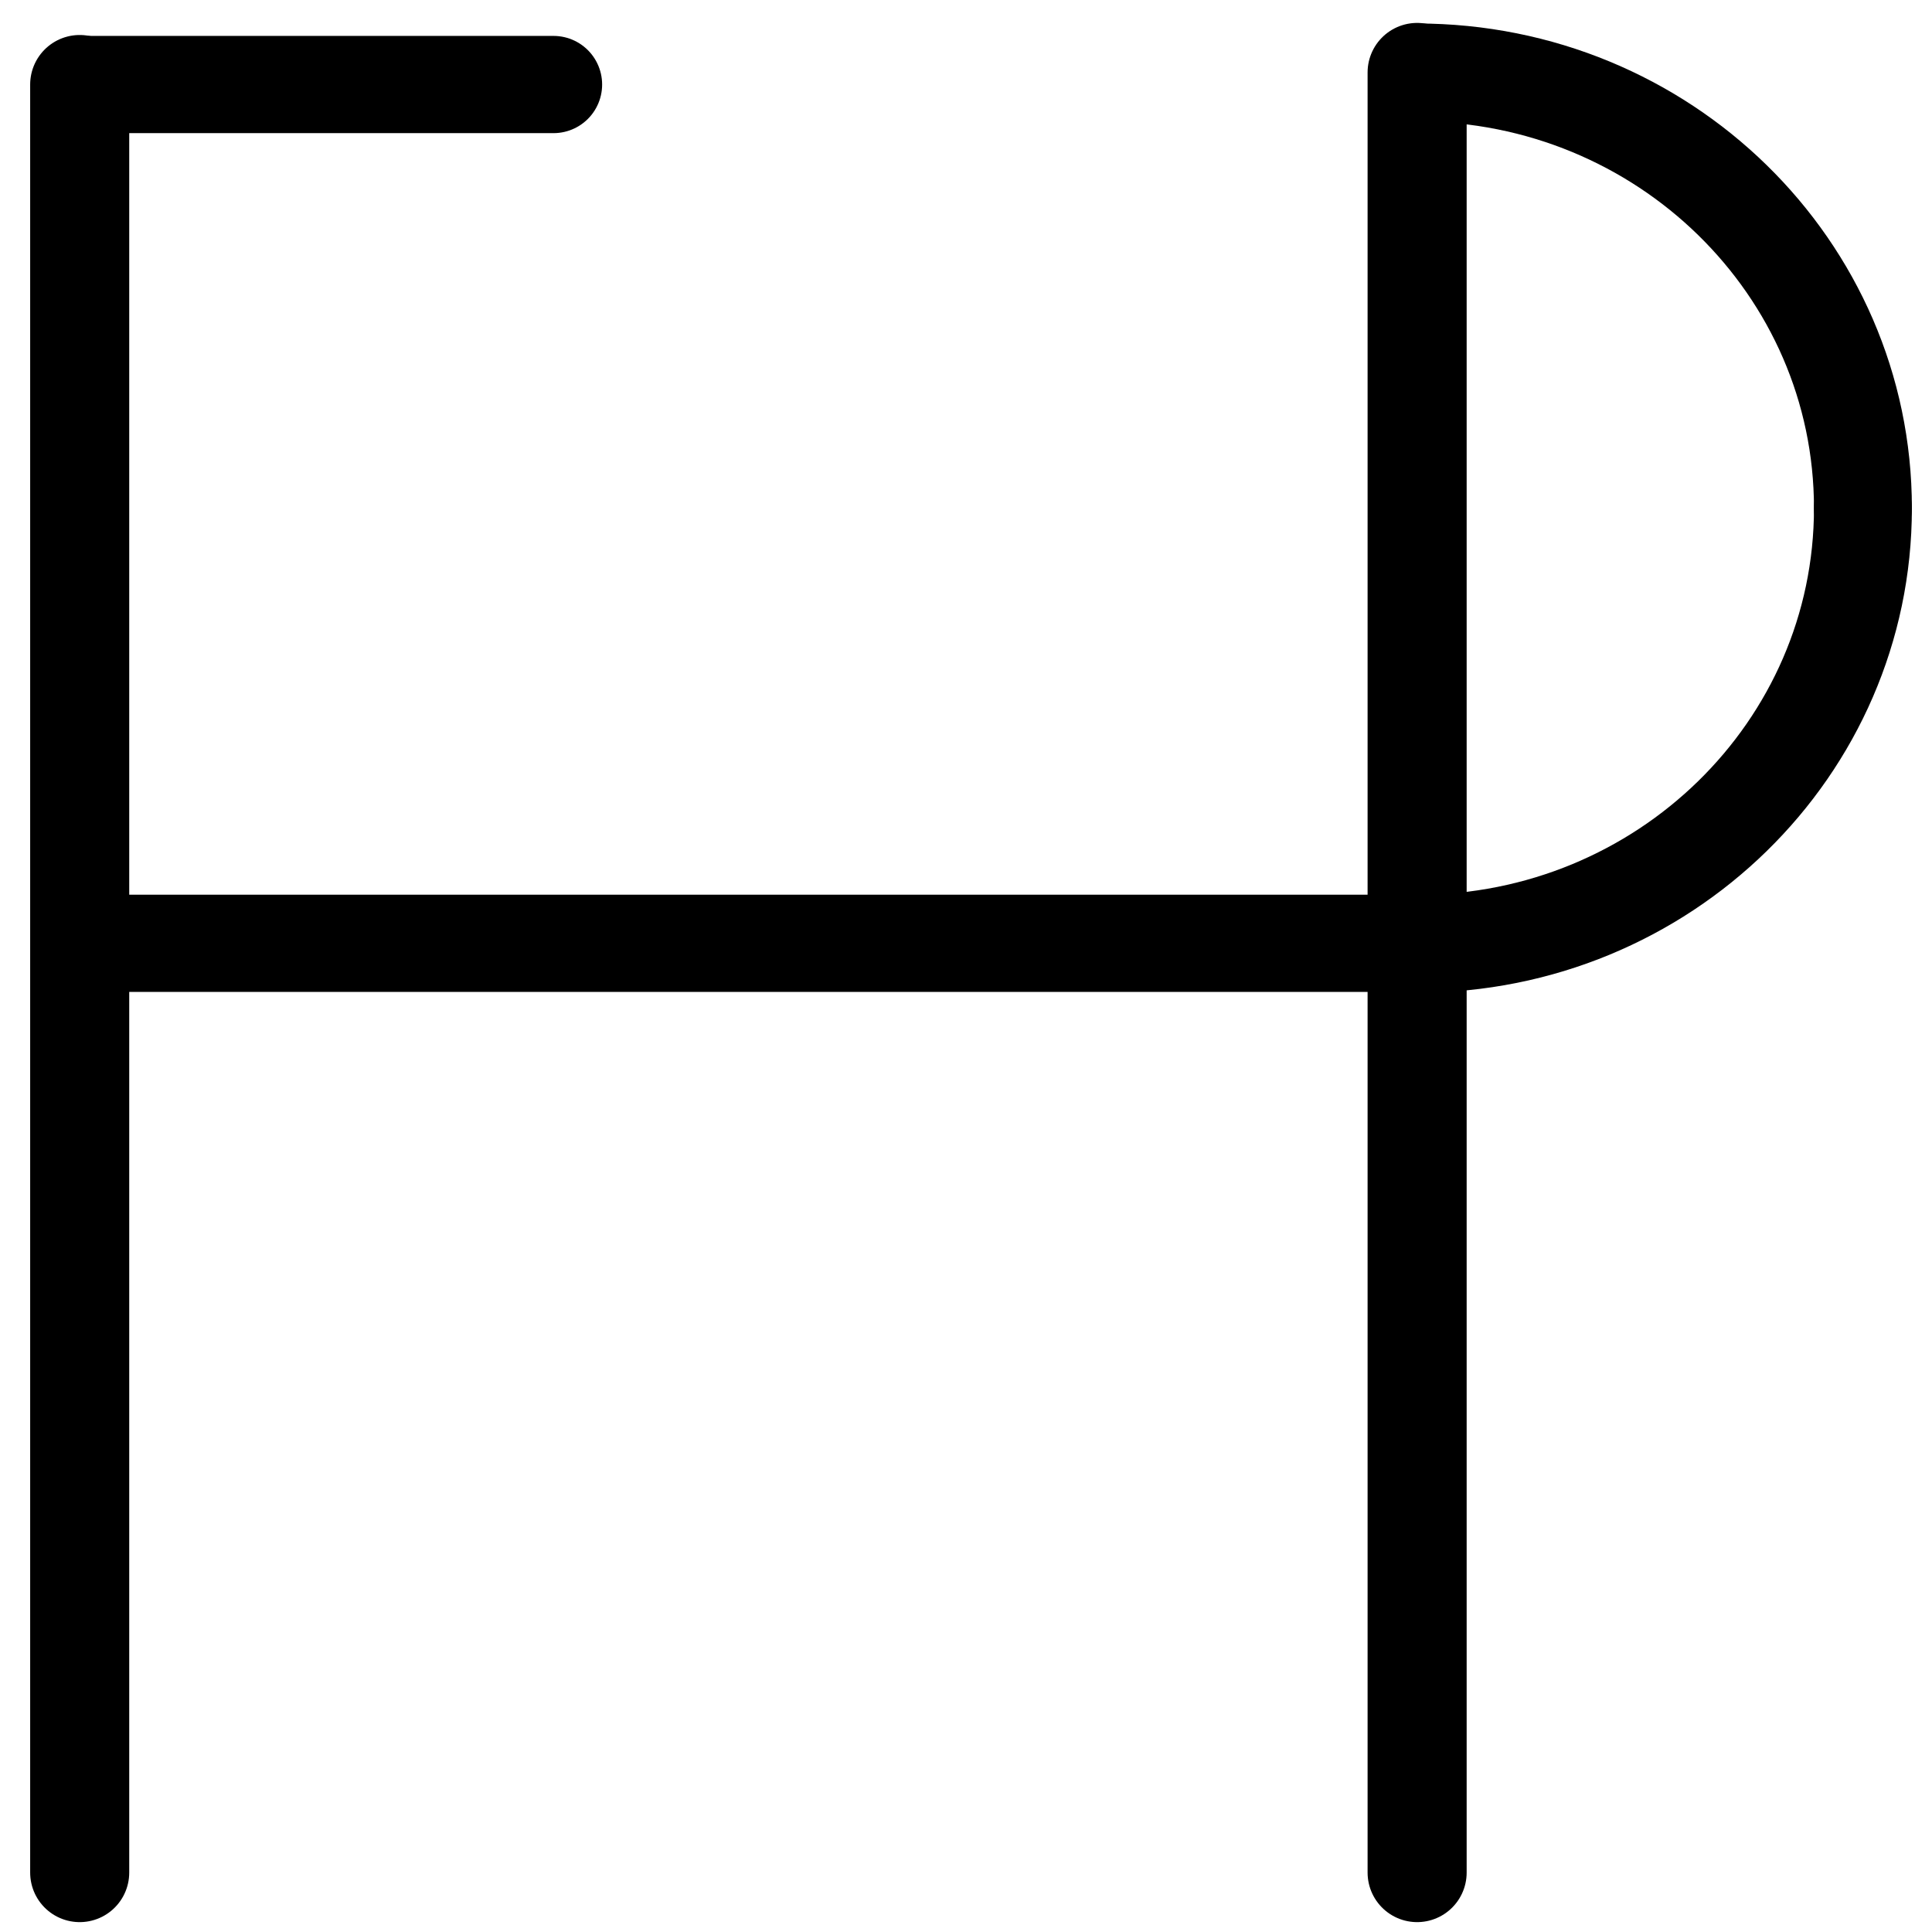 <?xml version="1.0" encoding="UTF-8"?>
<svg xmlns:foaf="http://xmlns.com/foaf/0.1/" xmlns:svg="http://www.w3.org/2000/svg"
     xmlns:dc="http://purl.org/dc/elements/1.1/"
     xmlns:crm="http://www.cidoc-crm.org/cidoc-crm/"
     xmlns="http://www.w3.org/2000/svg"
     xmlns:sodipodi="http://sodipodi.sourceforge.net/DTD/sodipodi-0.dtd"
     xmlns:cc="http://creativecommons.org/ns#"
     xmlns:inkscape="http://www.inkscape.org/namespaces/inkscape"
     xmlns:nmo="http://nomisma.org/ontology#"
     xmlns:rdf="http://www.w3.org/1999/02/22-rdf-syntax-ns#"
     width="400"
     height="400"
     xml:space="preserve"
     viewBox="0 0 400 400">
  <title property="dc:title">Monogram 1219</title><desc proprety="dc:description">Monogram 1219 published by Nomisma.org. See matching URIs and bibliographic references for further information about the usage of this symbol on coinage.</desc>
    <desc xmlns:xlink="http://www.w3.org/1999/xlink" property="dc:creator">Corpus Nummorum https://www.corpus-nummorum.eu</desc>
    <desc xmlns:xlink="http://www.w3.org/1999/xlink">lettercomb: ΓΗΡ</desc>    
    <style xmlns:xlink="http://www.w3.org/1999/xlink" type="text/css">.st0{fill:none;stroke:#000000;stroke-width:20.51;stroke-linecap:round;stroke-linejoin:round;} .st1{fill:none;stroke:#000000;stroke-width:20.272;stroke-linecap:round;stroke-linejoin:round;} .st2{fill:none;stroke:#000000;stroke-width:20.129;stroke-linecap:round;stroke-linejoin:round;}</style>
<line xmlns:xlink="http://www.w3.org/1999/xlink" class="st0" x1="16.5" y1="17.5"
         x2="16.5"
         y2="387.7"/>
<line xmlns:xlink="http://www.w3.org/1999/xlink" class="st0" x1="293.4" y1="15"
         x2="293.4"
         y2="387.7"/>
<line xmlns:xlink="http://www.w3.org/1999/xlink" class="st2" x1="16.5" y1="195.3"
         x2="293.4"
         y2="195.3"/>
<line xmlns:xlink="http://www.w3.org/1999/xlink" class="st2" x1="16.5" y1="17.5"
         x2="114.6"
         y2="17.5"/>
<path xmlns:xlink="http://www.w3.org/1999/xlink" class="st1"
         d="M385.7,105.2c0-49.8-41.3-90.2-92.3-90.2"/>
<path xmlns:xlink="http://www.w3.org/1999/xlink" class="st1"
         d="M385.7,105.2c0,49.8-41.3,90.2-92.3,90.2"/>
</svg>
